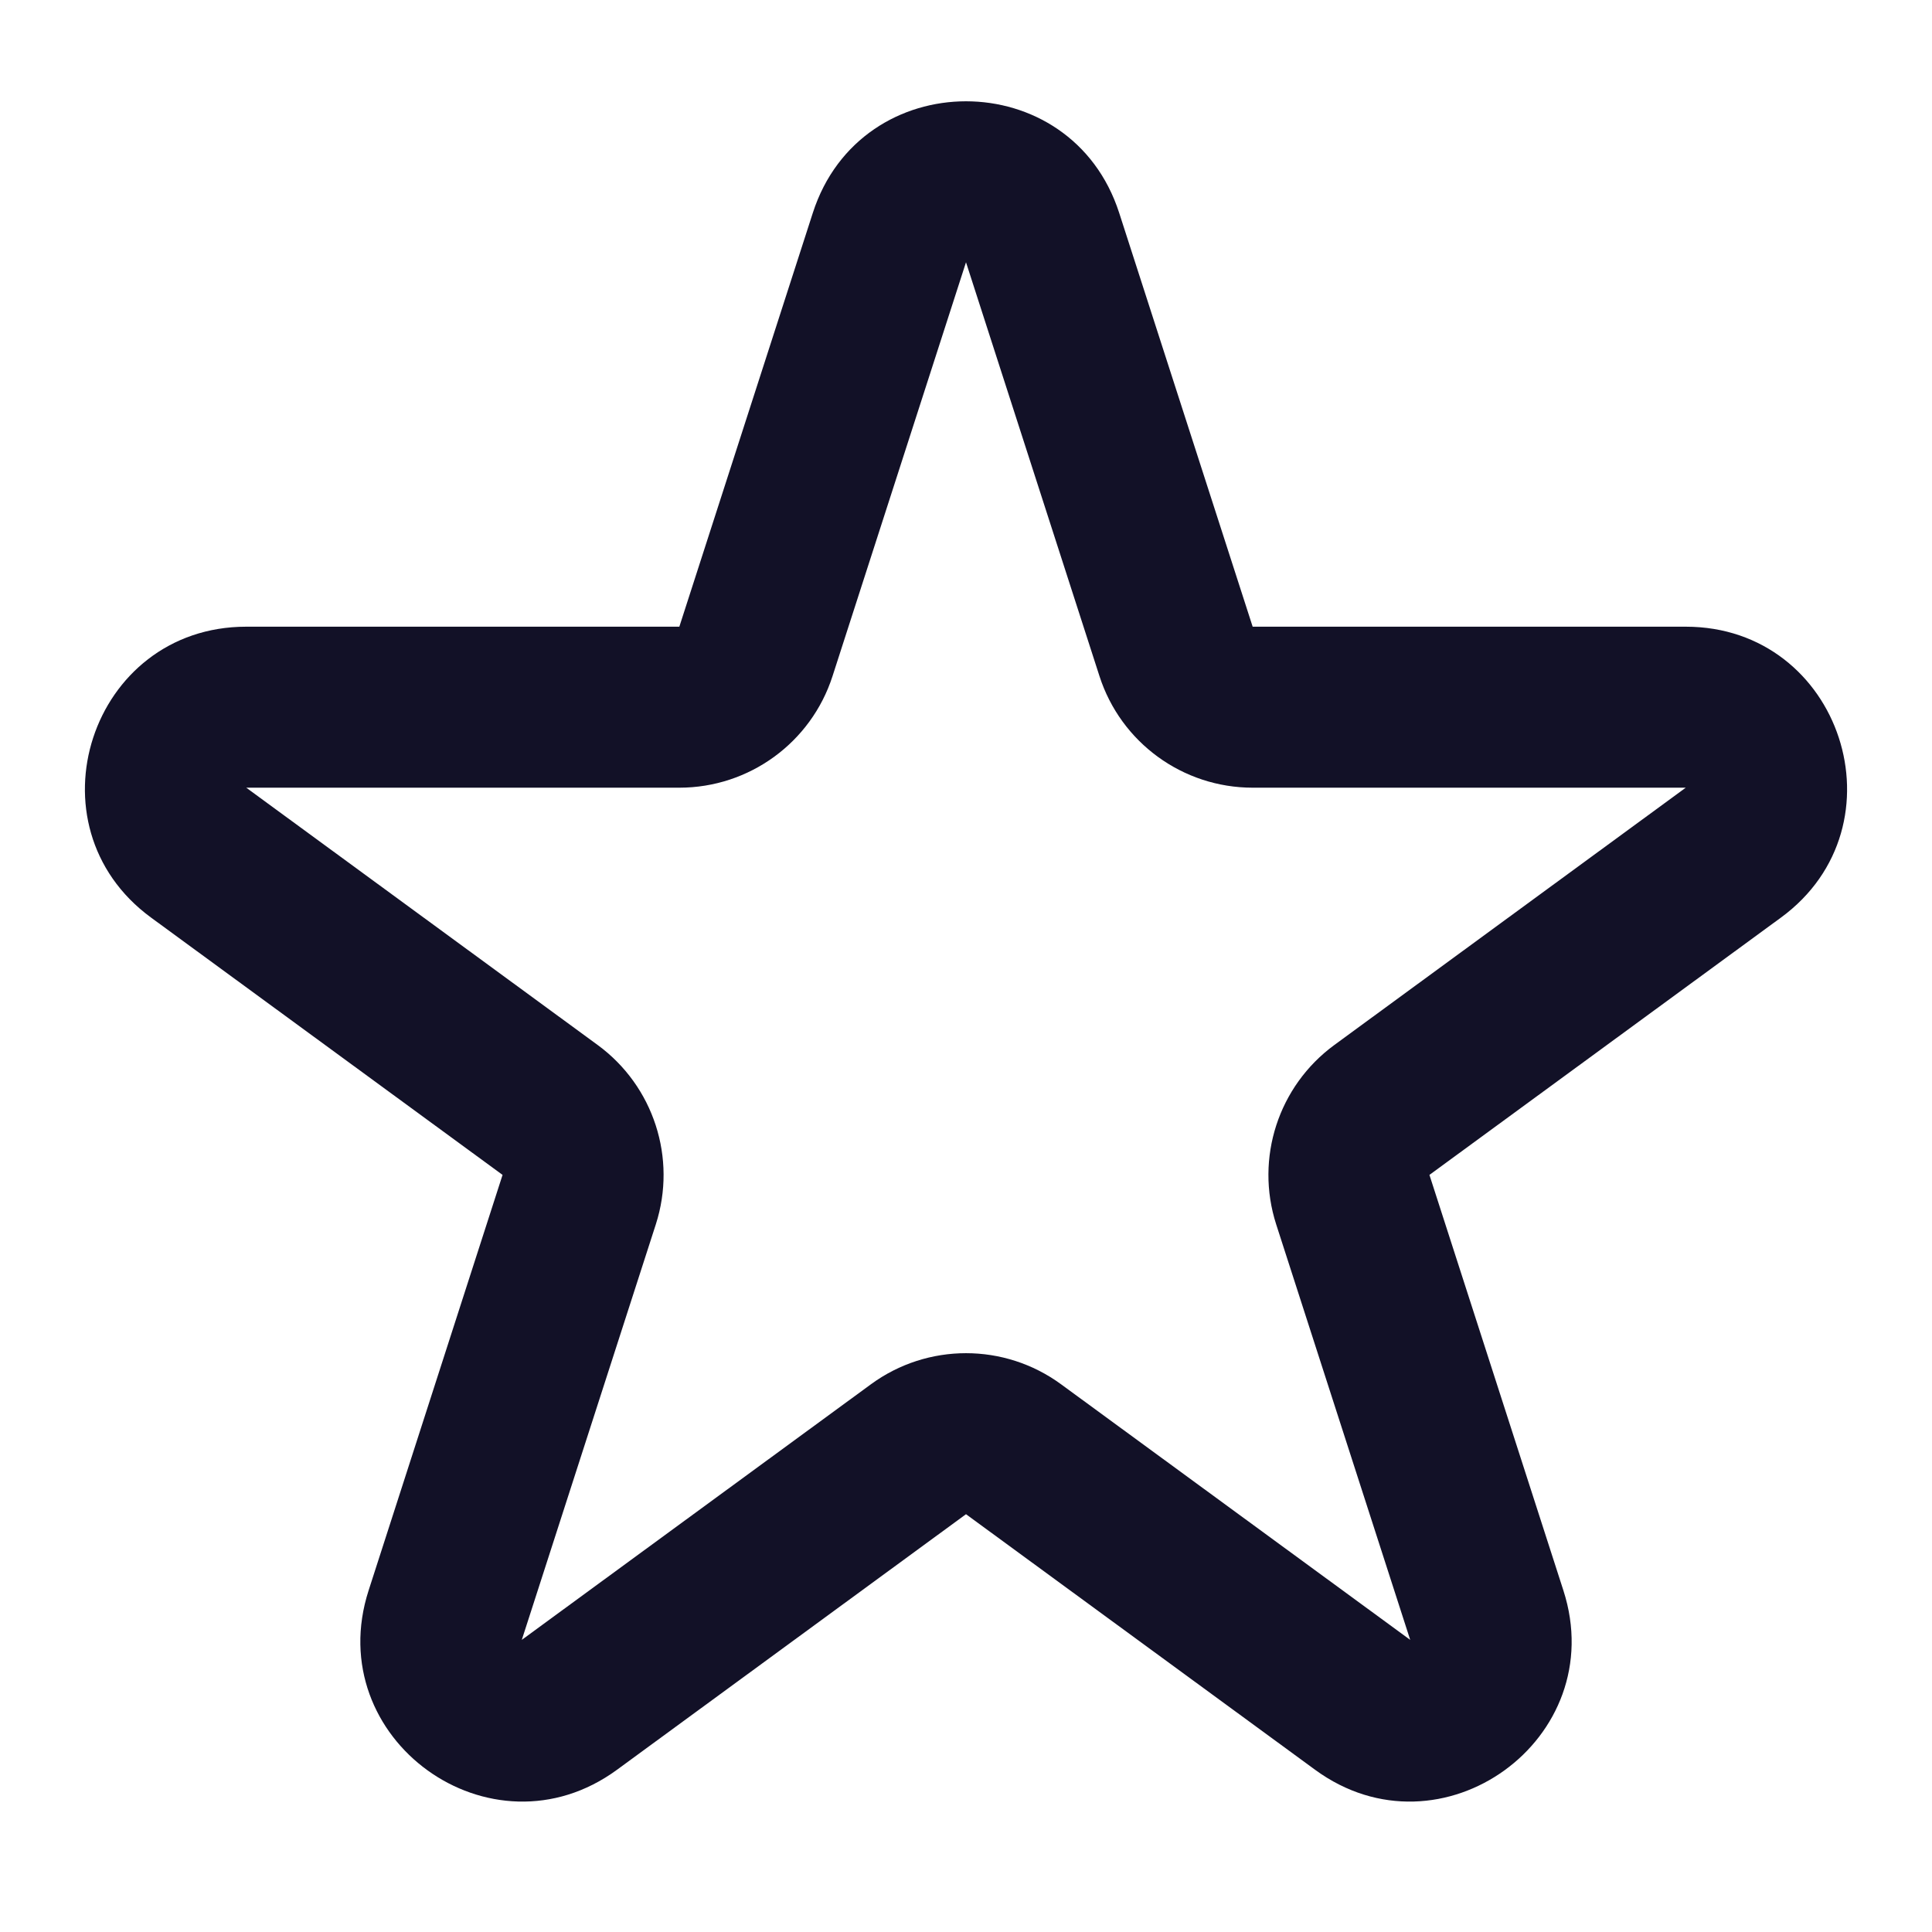 <svg width="24" height="24" viewBox="0 0 24 24" fill="none" xmlns="http://www.w3.org/2000/svg">
<path fill-rule="evenodd" clip-rule="evenodd" d="M10.097 2.645C10.693 0.796 13.307 0.796 13.903 2.645L15.561 7.785L20.941 7.785C22.875 7.785 23.683 10.257 22.123 11.399L17.757 14.595L19.421 19.757C20.016 21.602 17.901 23.13 16.337 21.985L12 18.81L7.664 21.985C6.099 23.13 3.984 21.602 4.579 19.757L6.243 14.595L1.877 11.399C0.317 10.257 1.125 7.785 3.059 7.785H8.439L10.097 2.645ZM13.658 8.399L12 3.258L10.342 8.399C10.076 9.225 9.307 9.785 8.439 9.785H3.059L7.424 12.981C8.12 13.491 8.411 14.388 8.147 15.209L6.482 20.371L10.819 17.196C11.522 16.681 12.478 16.681 13.181 17.196L17.518 20.371L15.853 15.209C15.589 14.388 15.88 13.491 16.576 12.981L20.941 9.785H15.561C14.693 9.785 13.924 9.225 13.658 8.399Z" fill="#121127"/>
</svg>
